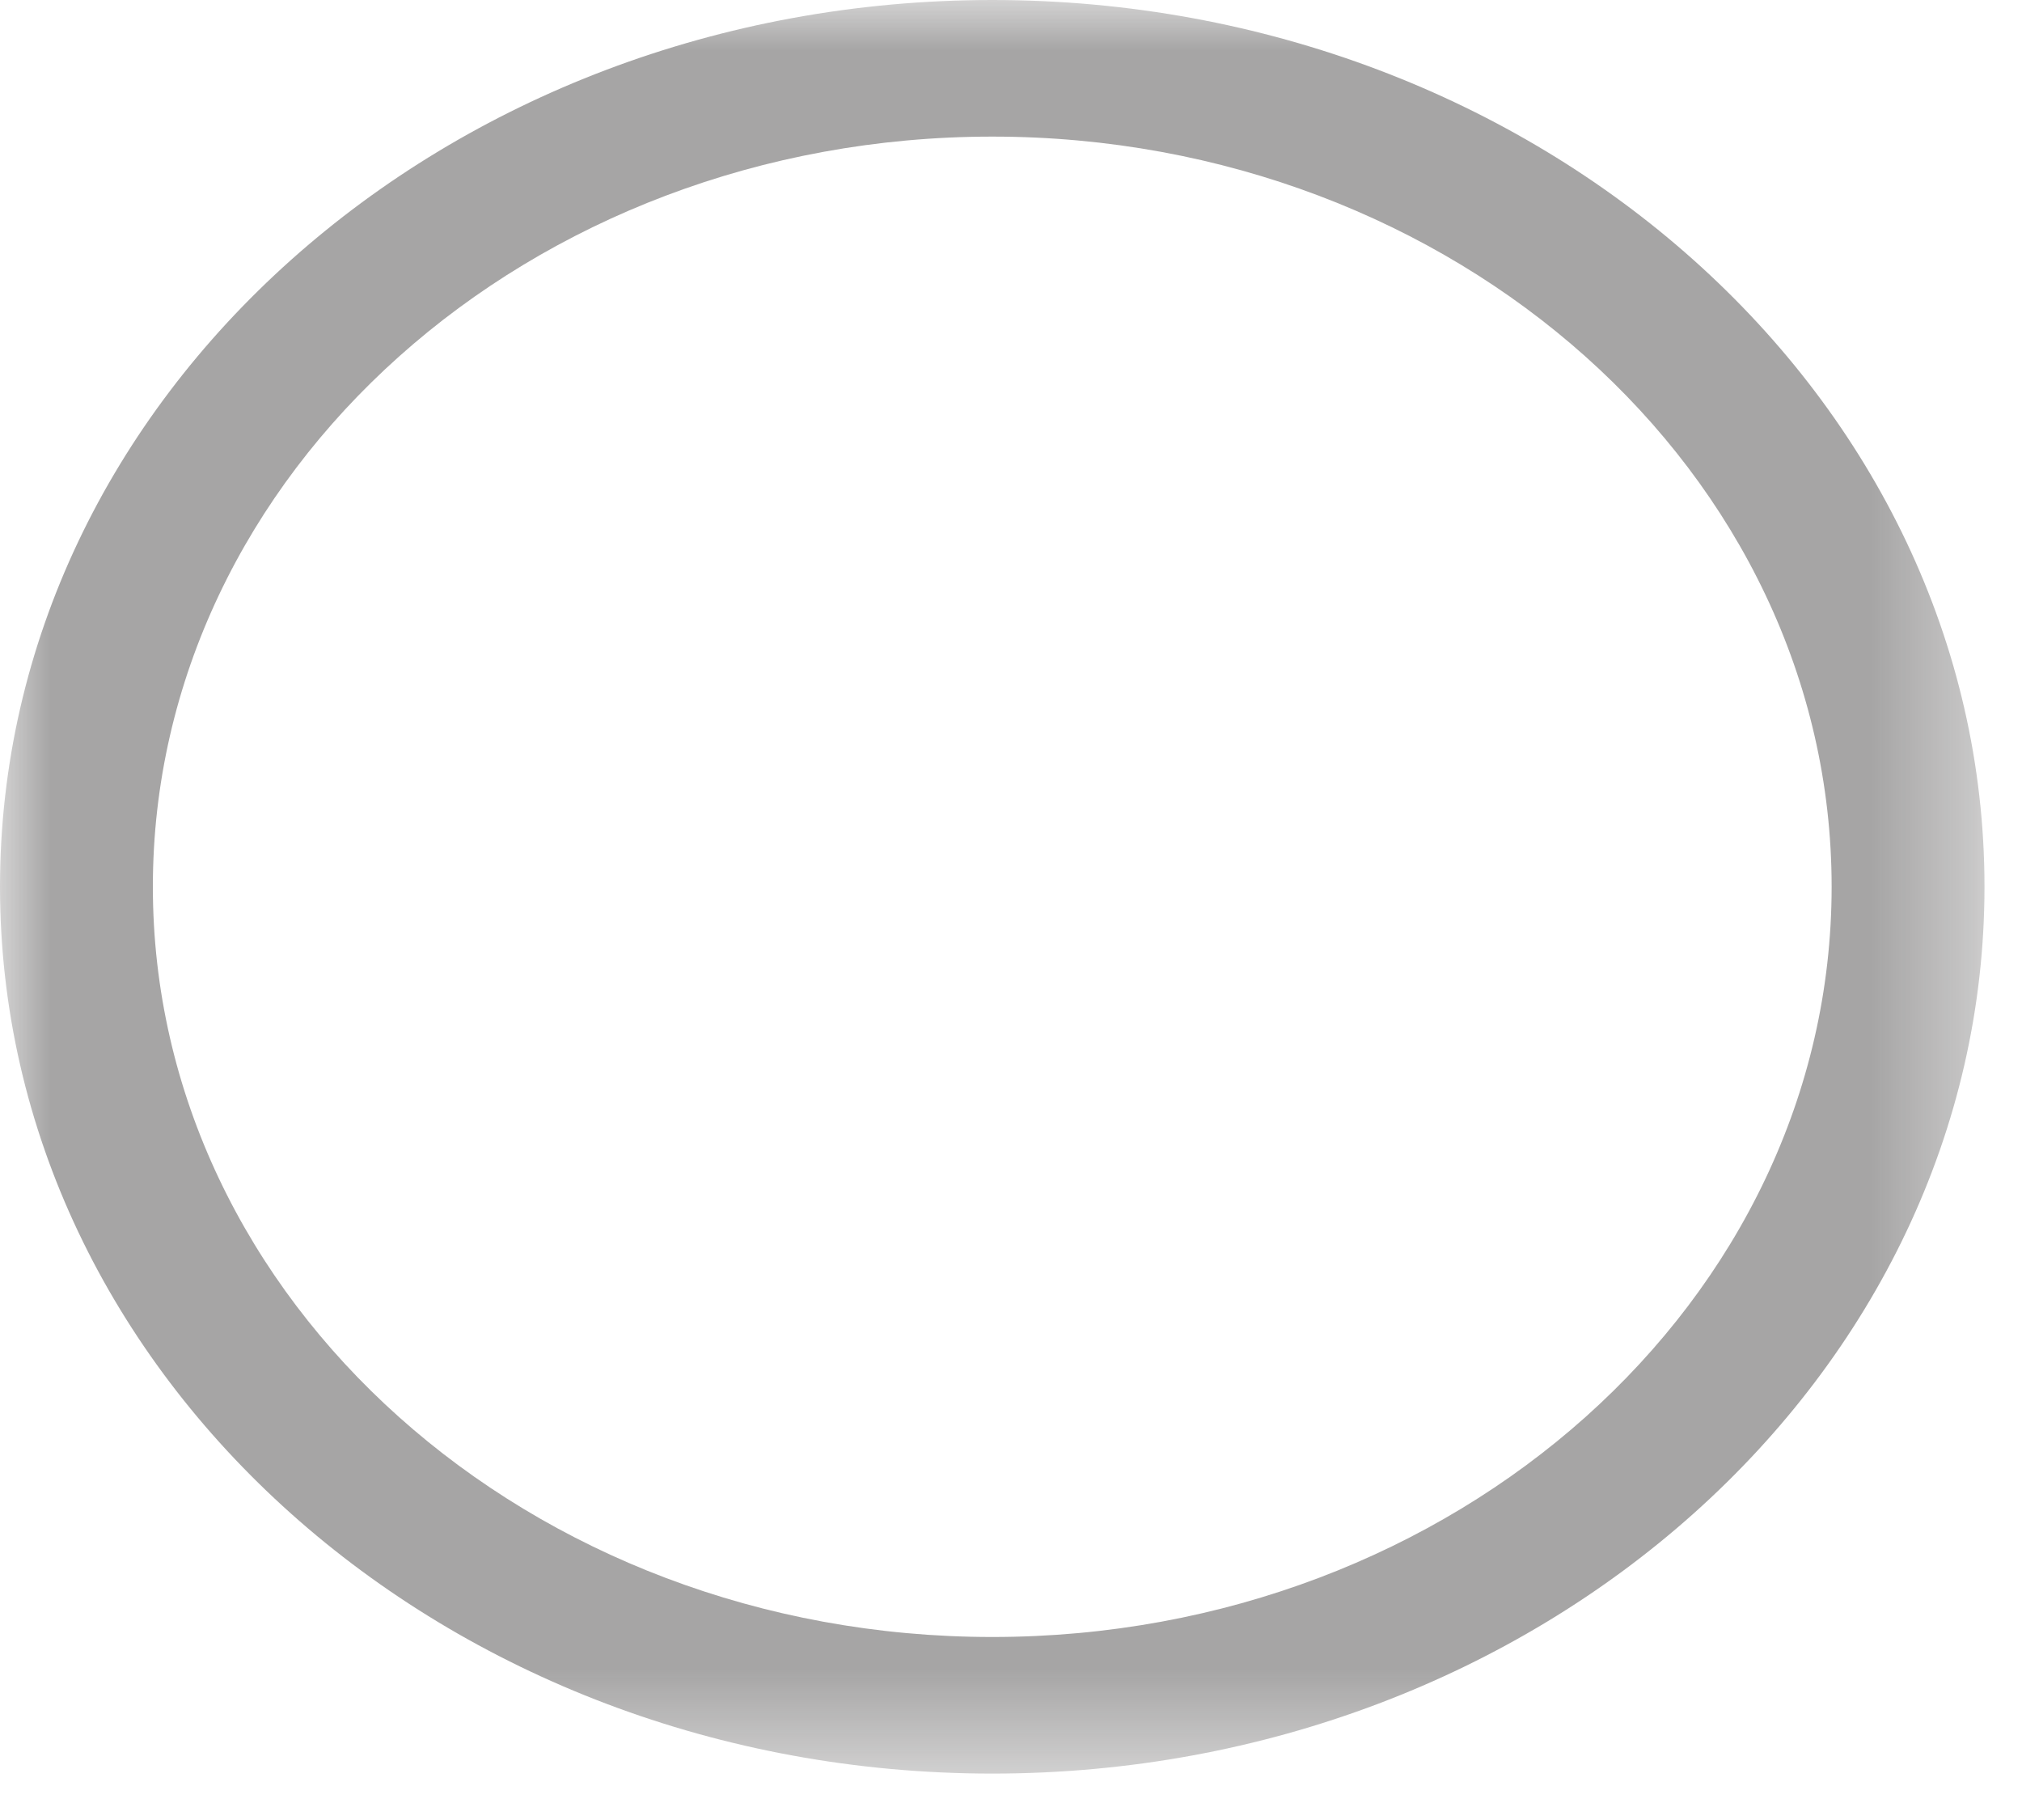 <svg width="20" height="18" viewBox="0 0 20 18" fill="none" xmlns="http://www.w3.org/2000/svg">
<mask id="mask0_107_46" style="mask-type:luminance" maskUnits="userSpaceOnUse" x="0" y="0" width="20" height="18">
<path fill-rule="evenodd" clip-rule="evenodd" d="M0 0H19.629V17.541H0V0Z" fill="white"/>
</mask>
<g mask="url(#mask0_107_46)">
<path fill-rule="evenodd" clip-rule="evenodd" d="M9.815 1.351C5.236 1.351 1.512 4.679 1.512 8.77C1.512 12.862 5.236 16.19 9.815 16.19C14.392 16.19 18.117 12.862 18.117 8.77C18.117 4.679 14.392 1.351 9.815 1.351ZM9.815 17.541C4.403 17.541 -0 13.606 -0 8.77C-0 3.934 4.403 0 9.815 0C15.227 0 19.629 3.934 19.629 8.77C19.629 13.606 15.227 17.541 9.815 17.541Z" fill="#221F1F" fill-opacity="0.4"/>
</g>
</svg>
